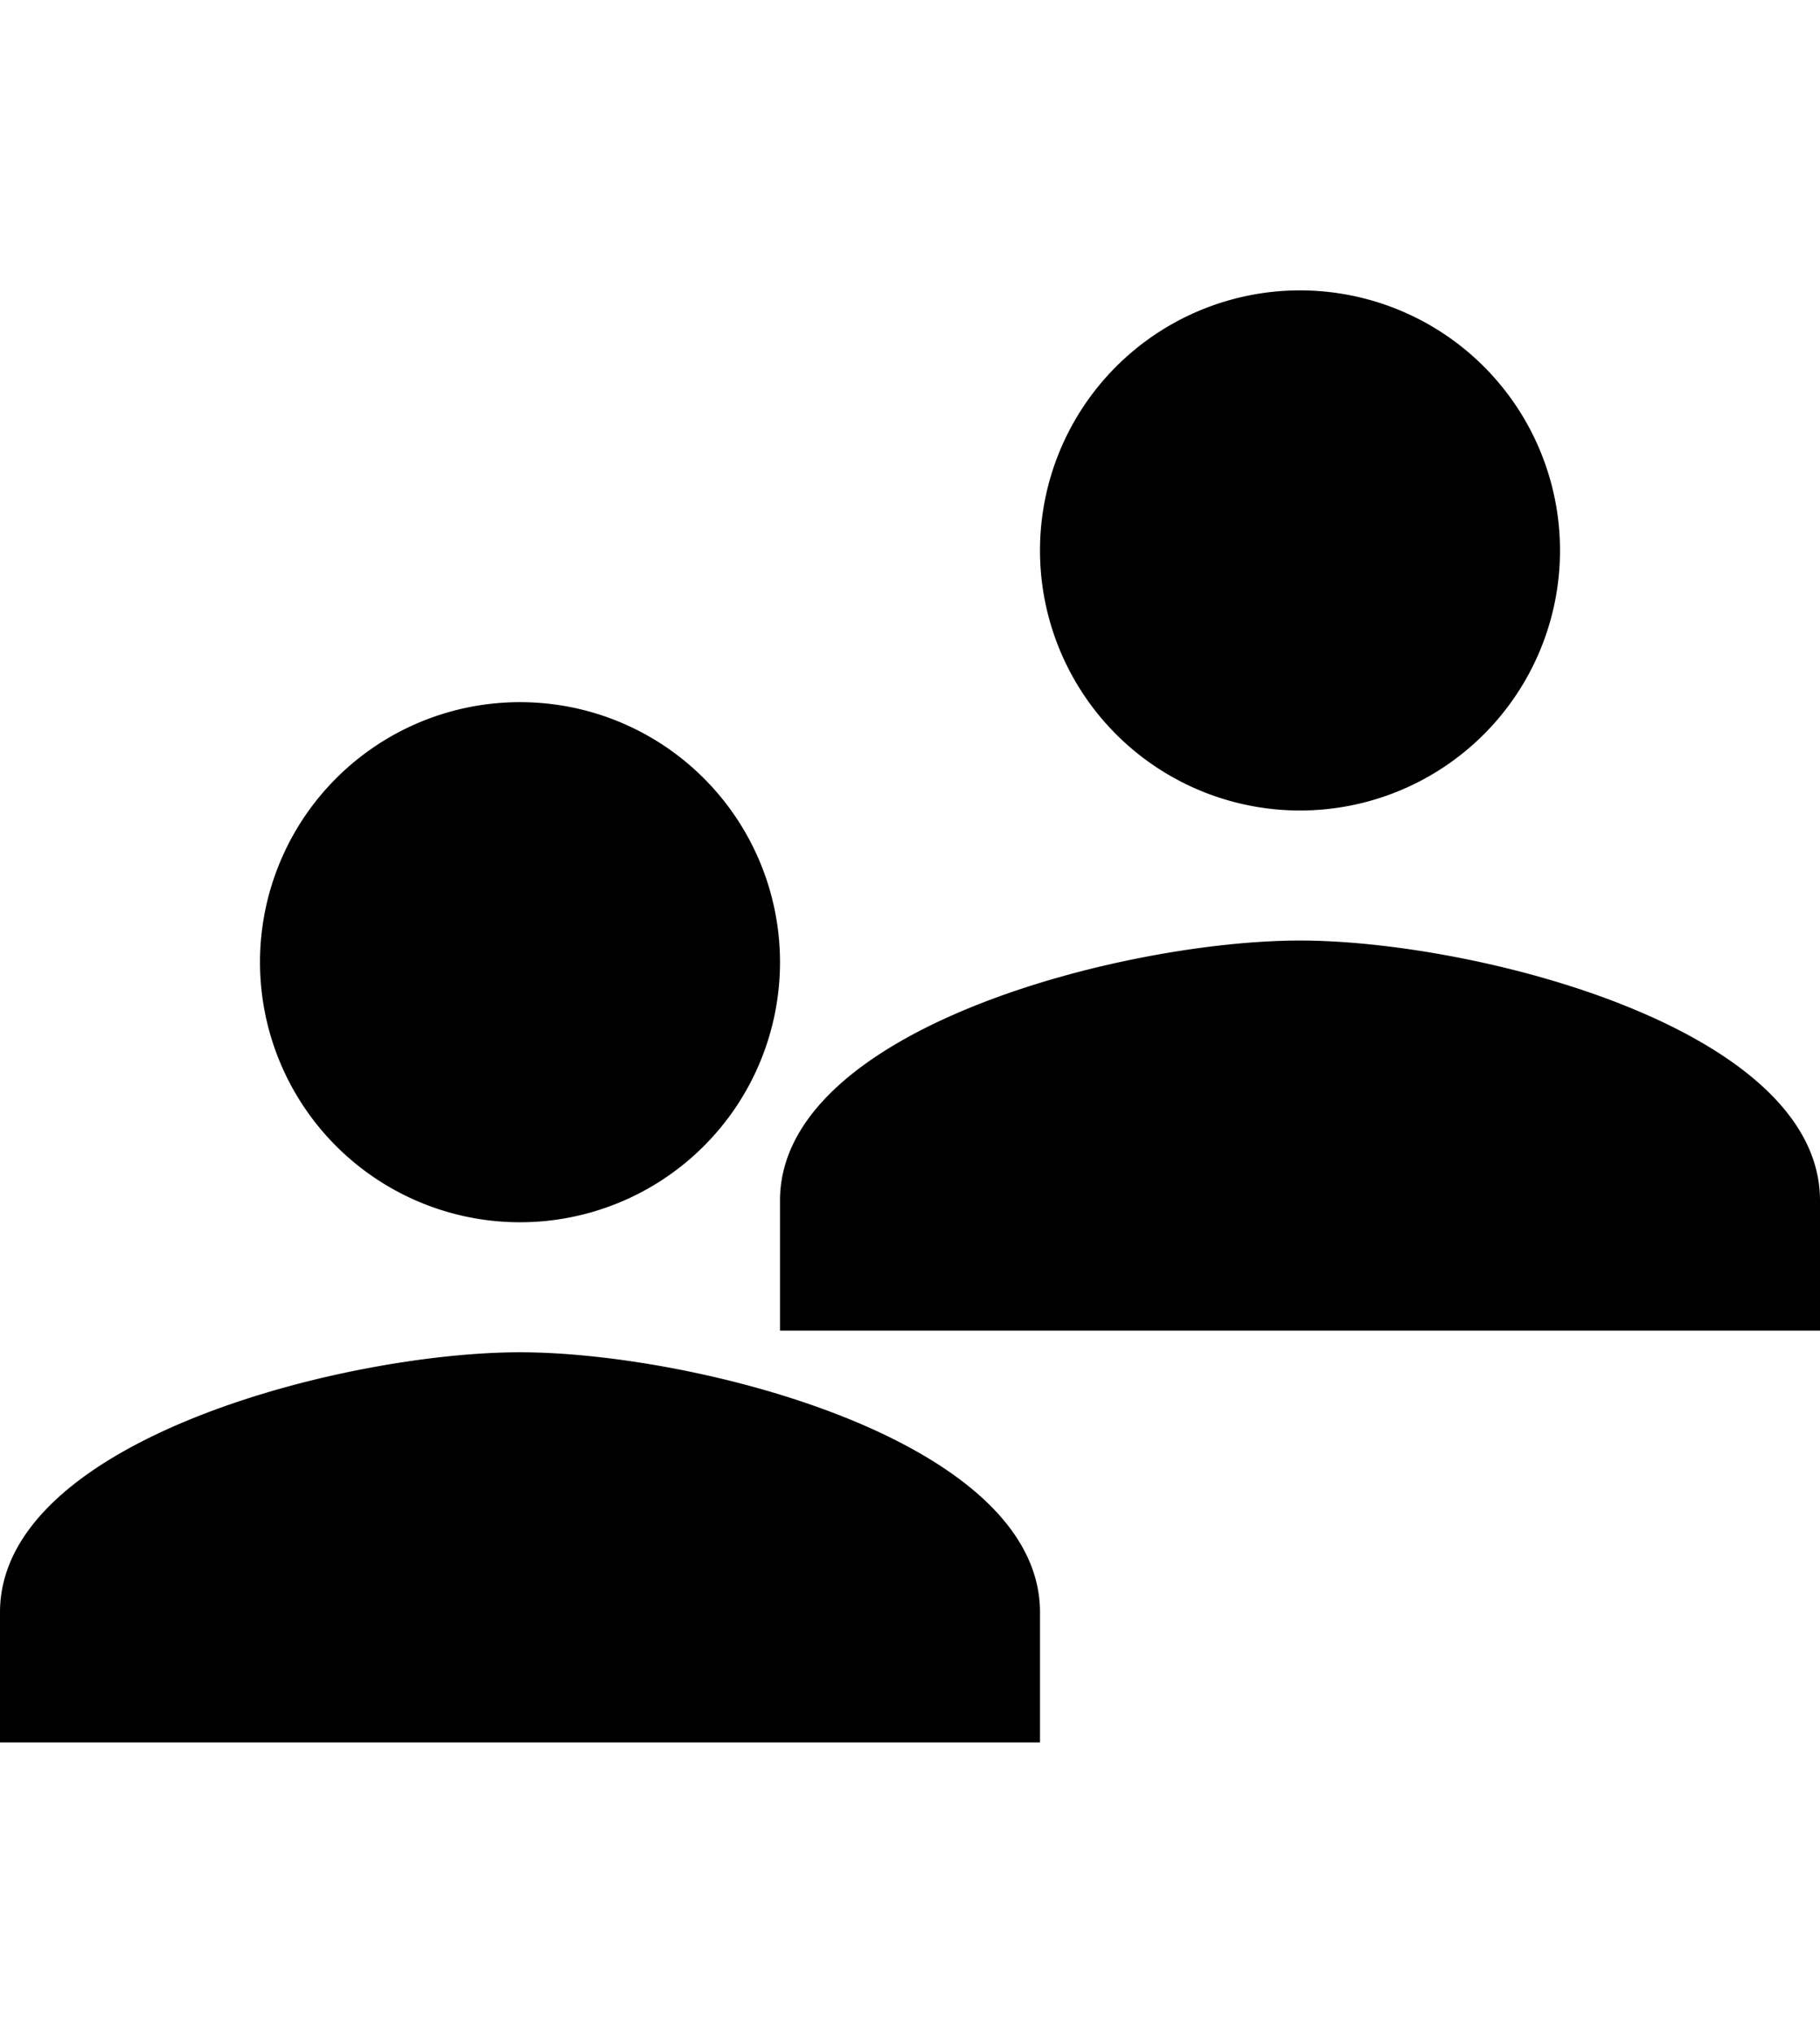 <svg xmlns="http://www.w3.org/2000/svg" width="30" height="33.5" viewBox="0 0 42 33.5">
  <g id="Group_55" data-name="Group 55" transform="translate(-564.75 -694.061)">
    <path id="Icon_material-person" data-name="Icon material-person" d="M18,18a6,6,0,1,0-6-6A6,6,0,0,0,18,18Zm0,3c-4.005,0-12,2.01-12,6v3H30V27C30,23.01,22.005,21,18,21Z" transform="translate(558.75 697.561)"/>
    <path id="Icon_material-person-2" data-name="Icon material-person" d="M18,18a6,6,0,1,0-6-6A6,6,0,0,0,18,18Zm0,3c-4.005,0-12,2.01-12,6v3H30V27C30,23.01,22.005,21,18,21Z" transform="translate(576.75 688.061)"/>
  </g>
</svg>
